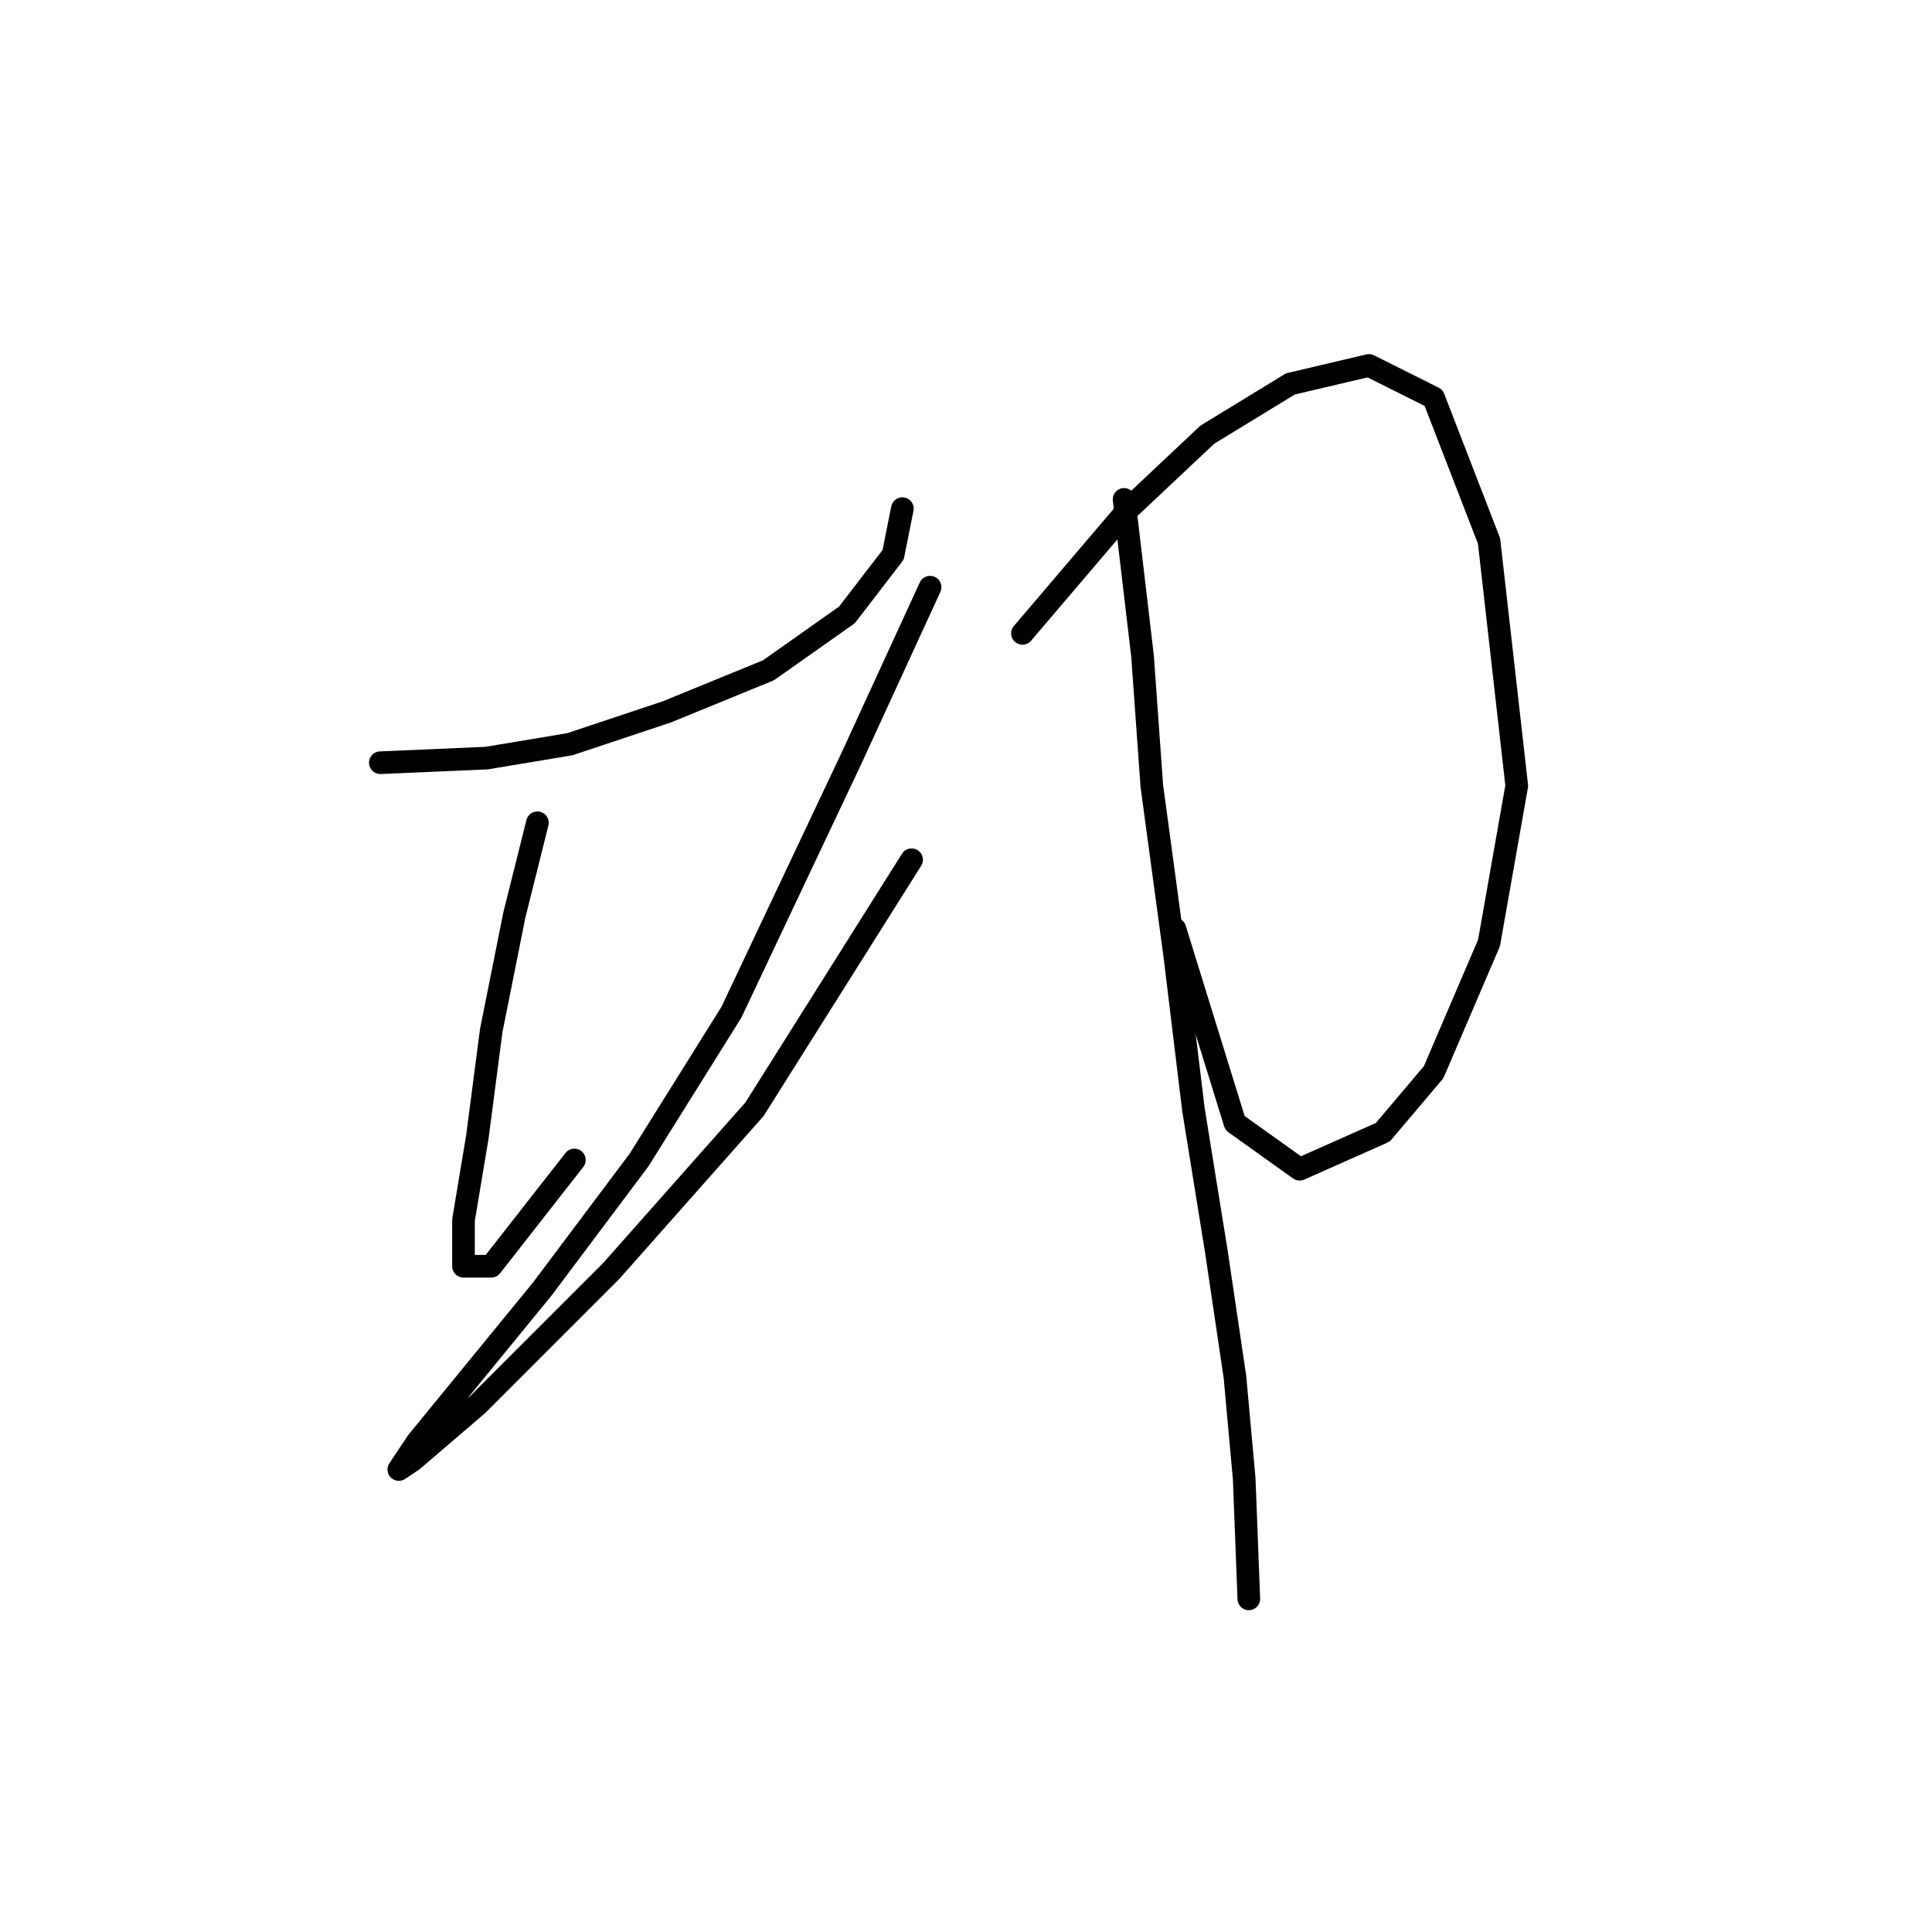 <?xml version="1.0" standalone="no"?>
    <svg width="256" height="256" xmlns="http://www.w3.org/2000/svg" version="1.1">
    <polyline stroke="black" stroke-width="3" stroke-linecap="round" fill="transparent" stroke-linejoin="round" points="50.398 101.064 64.477 100.452 75.495 98.616 88.349 94.331 101.816 88.822 112.222 81.477 118.343 73.519 119.567 67.398 119.567 67.398 " />
        <polyline stroke="black" stroke-width="3" stroke-linecap="round" fill="transparent" stroke-linejoin="round" points="71.21 109.022 68.149 121.264 65.089 136.567 63.253 150.646 61.416 161.664 61.416 167.785 65.089 167.785 76.107 153.706 76.107 153.706 " />
        <polyline stroke="black" stroke-width="3" stroke-linecap="round" fill="transparent" stroke-linejoin="round" points="123.24 77.804 112.834 100.452 96.919 134.119 84.677 153.706 71.822 170.845 60.804 184.312 55.295 191.045 52.847 194.718 54.683 193.494 63.253 186.148 81.004 168.397 99.979 146.973 120.791 113.919 120.791 113.919 " />
        <polyline stroke="black" stroke-width="3" stroke-linecap="round" fill="transparent" stroke-linejoin="round" points="135.482 83.925 149.561 67.398 159.966 57.604 170.984 50.871 181.39 48.423 189.96 52.707 197.305 71.683 200.978 104.125 197.305 124.937 189.96 142.076 183.227 150.033 172.209 154.93 163.639 148.809 155.682 123.1 155.682 123.1 " />
        <polyline stroke="black" stroke-width="3" stroke-linecap="round" fill="transparent" stroke-linejoin="round" points="148.948 66.174 151.397 86.986 152.621 104.125 155.682 126.773 158.13 146.973 161.191 165.948 163.639 182.475 164.863 195.942 165.475 211.857 165.475 211.857 " />
        </svg>